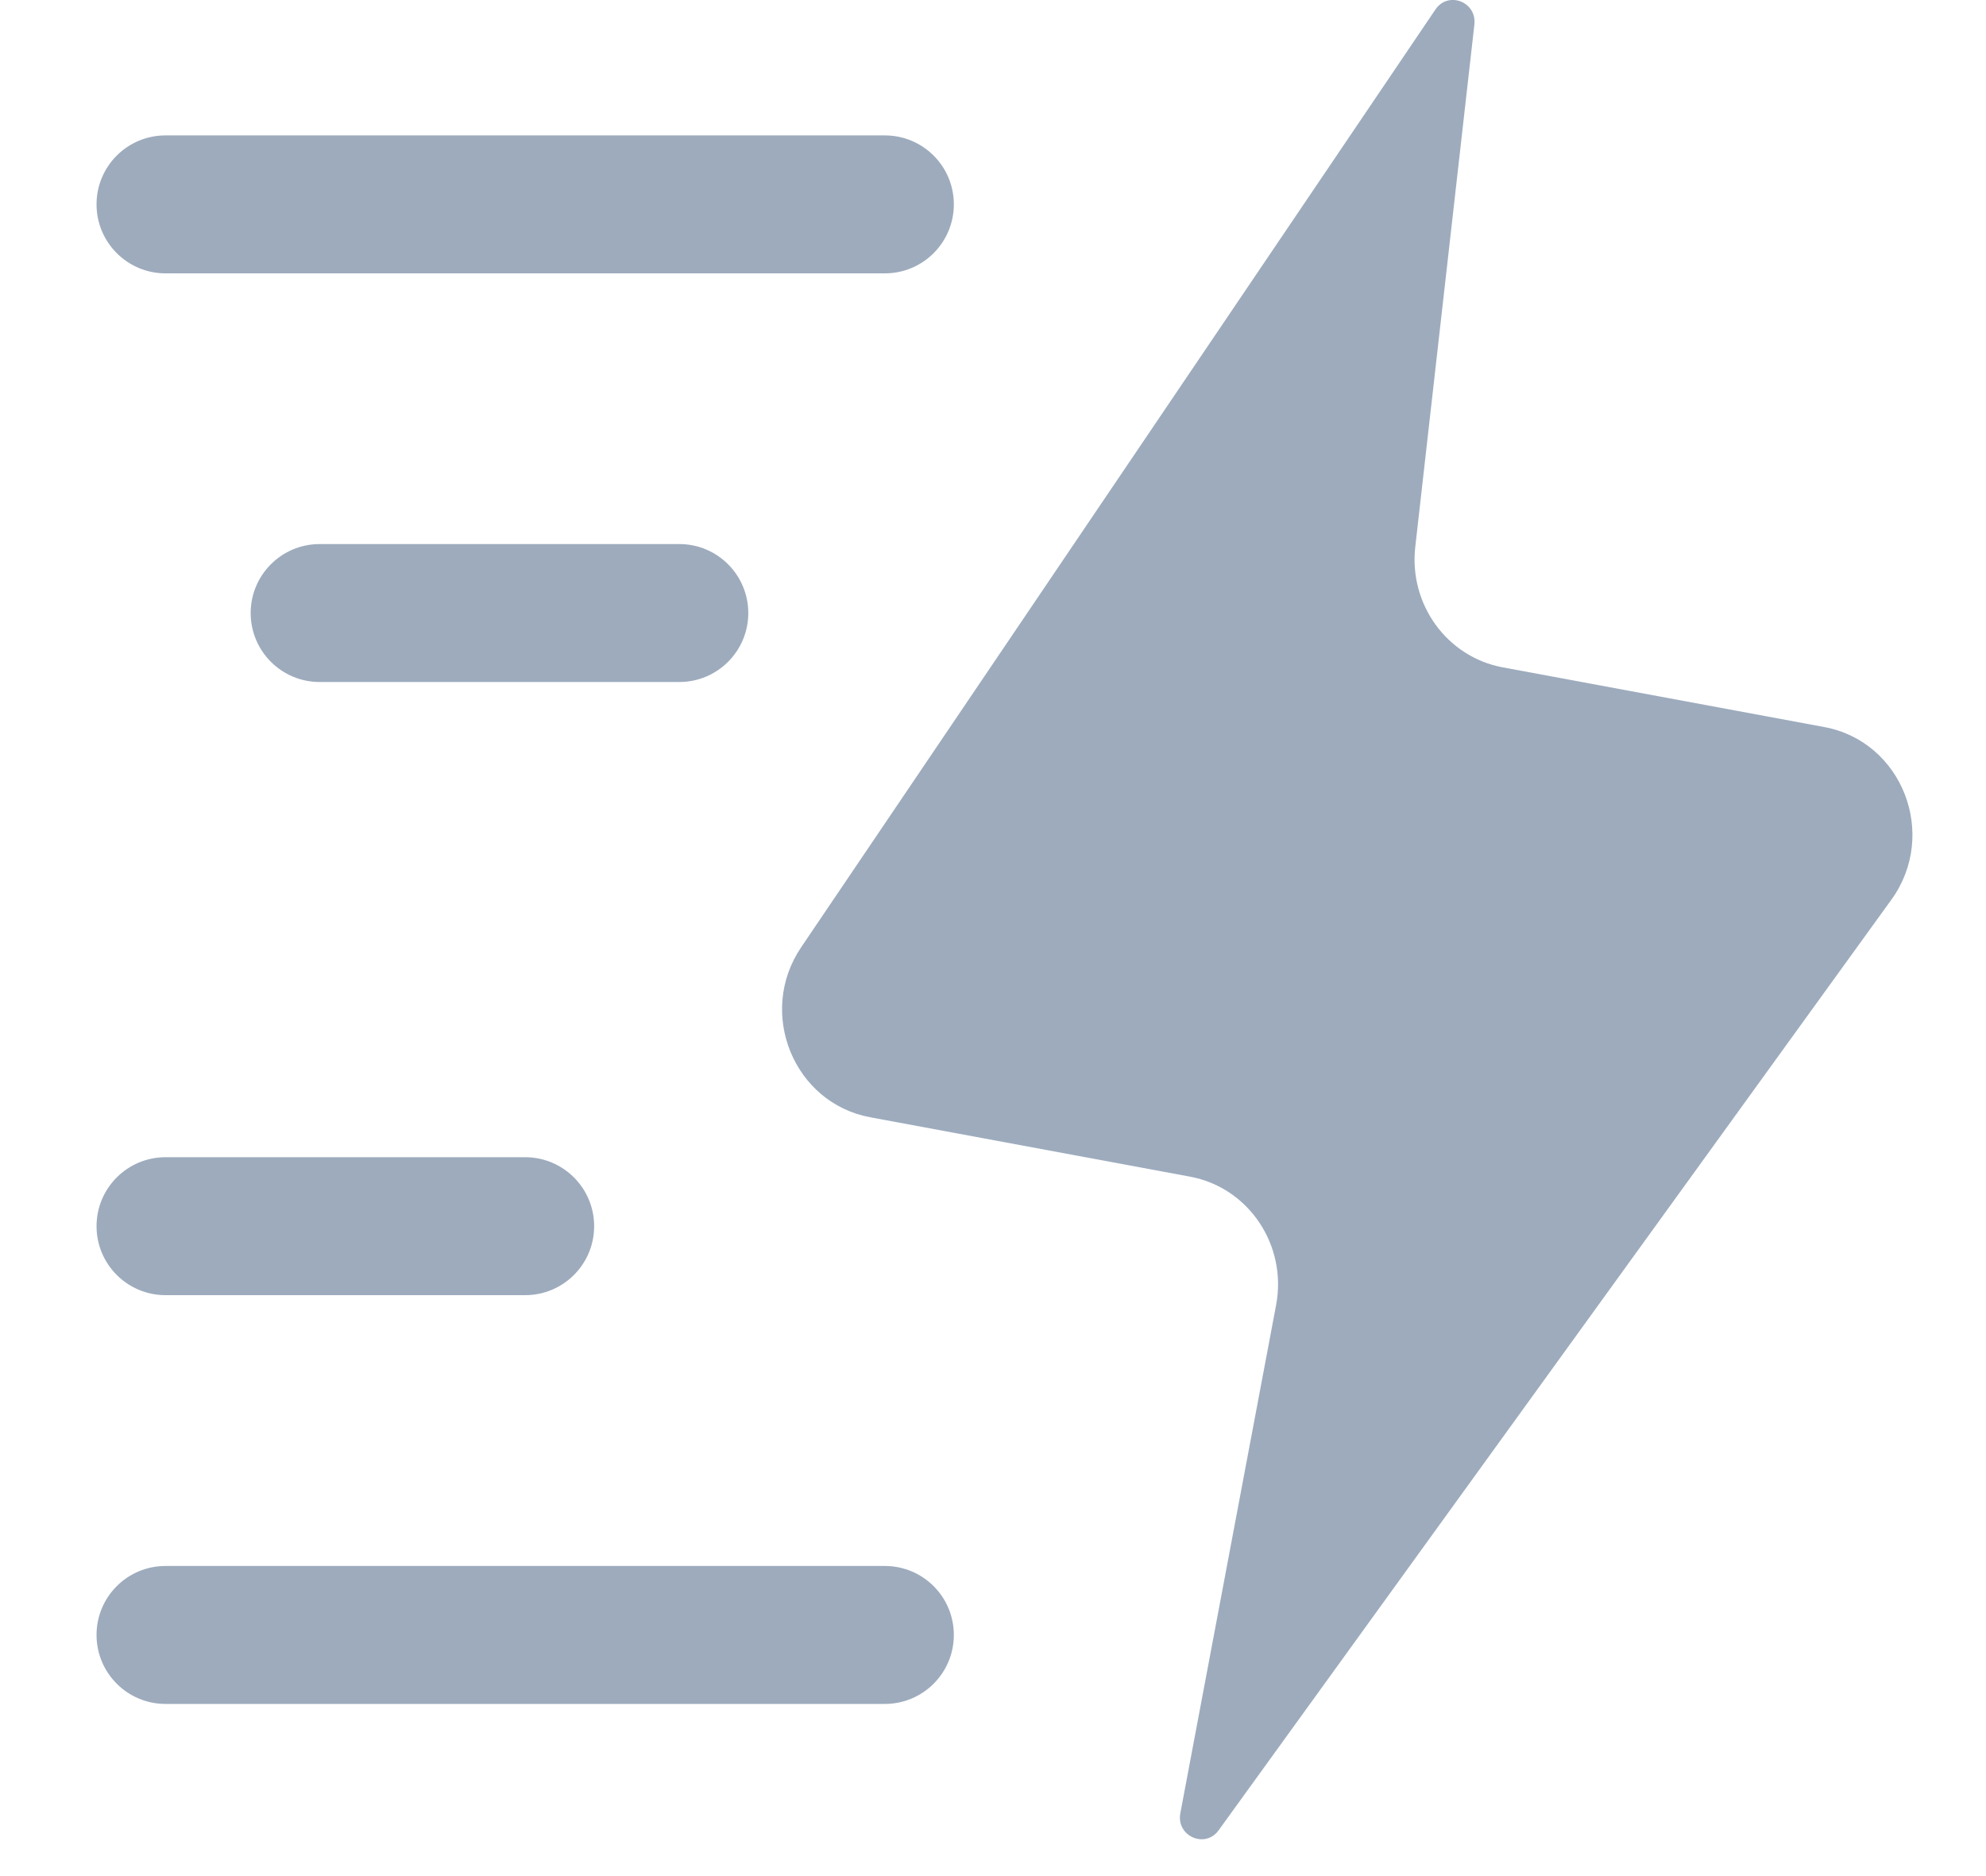 <svg width="18" height="17" viewBox="0 0 18 17" fill="none" xmlns="http://www.w3.org/2000/svg">
<path fill-rule="evenodd" clip-rule="evenodd" d="M0.875 1.852C0.875 1.506 1.155 1.227 1.5 1.227H8.02C8.365 1.227 8.645 1.506 8.645 1.852C8.645 2.197 8.365 2.477 8.02 2.477H1.5C1.155 2.477 0.875 2.197 0.875 1.852ZM2.272 5.555C2.272 5.21 2.552 4.93 2.897 4.93H6.157C6.502 4.93 6.782 5.21 6.782 5.555C6.782 5.9 6.502 6.18 6.157 6.18H2.897C2.552 6.18 2.272 5.9 2.272 5.555ZM0.875 11.111C0.875 10.766 1.155 10.486 1.5 10.486H4.76C5.105 10.486 5.385 10.766 5.385 11.111C5.385 11.456 5.105 11.736 4.76 11.736H1.5C1.155 11.736 0.875 11.456 0.875 11.111ZM0.875 14.815C0.875 14.469 1.155 14.19 1.5 14.19H8.02C8.365 14.19 8.645 14.469 8.645 14.815C8.645 15.16 8.365 15.44 8.02 15.44H1.5C1.155 15.44 0.875 15.16 0.875 14.815Z" fill="#9DABBD"/>
<path d="M7.261 8.584L13.01 0.086C13.125 -0.084 13.386 0.016 13.363 0.222L12.827 4.957C12.769 5.477 13.115 5.953 13.619 6.047L16.534 6.588C17.242 6.719 17.57 7.562 17.142 8.153L11.045 16.585C10.922 16.755 10.659 16.637 10.698 16.43L11.566 11.825C11.668 11.283 11.317 10.76 10.785 10.662L7.887 10.124C7.193 9.995 6.86 9.177 7.261 8.584Z" fill="#9DABBD"/>
</svg>
